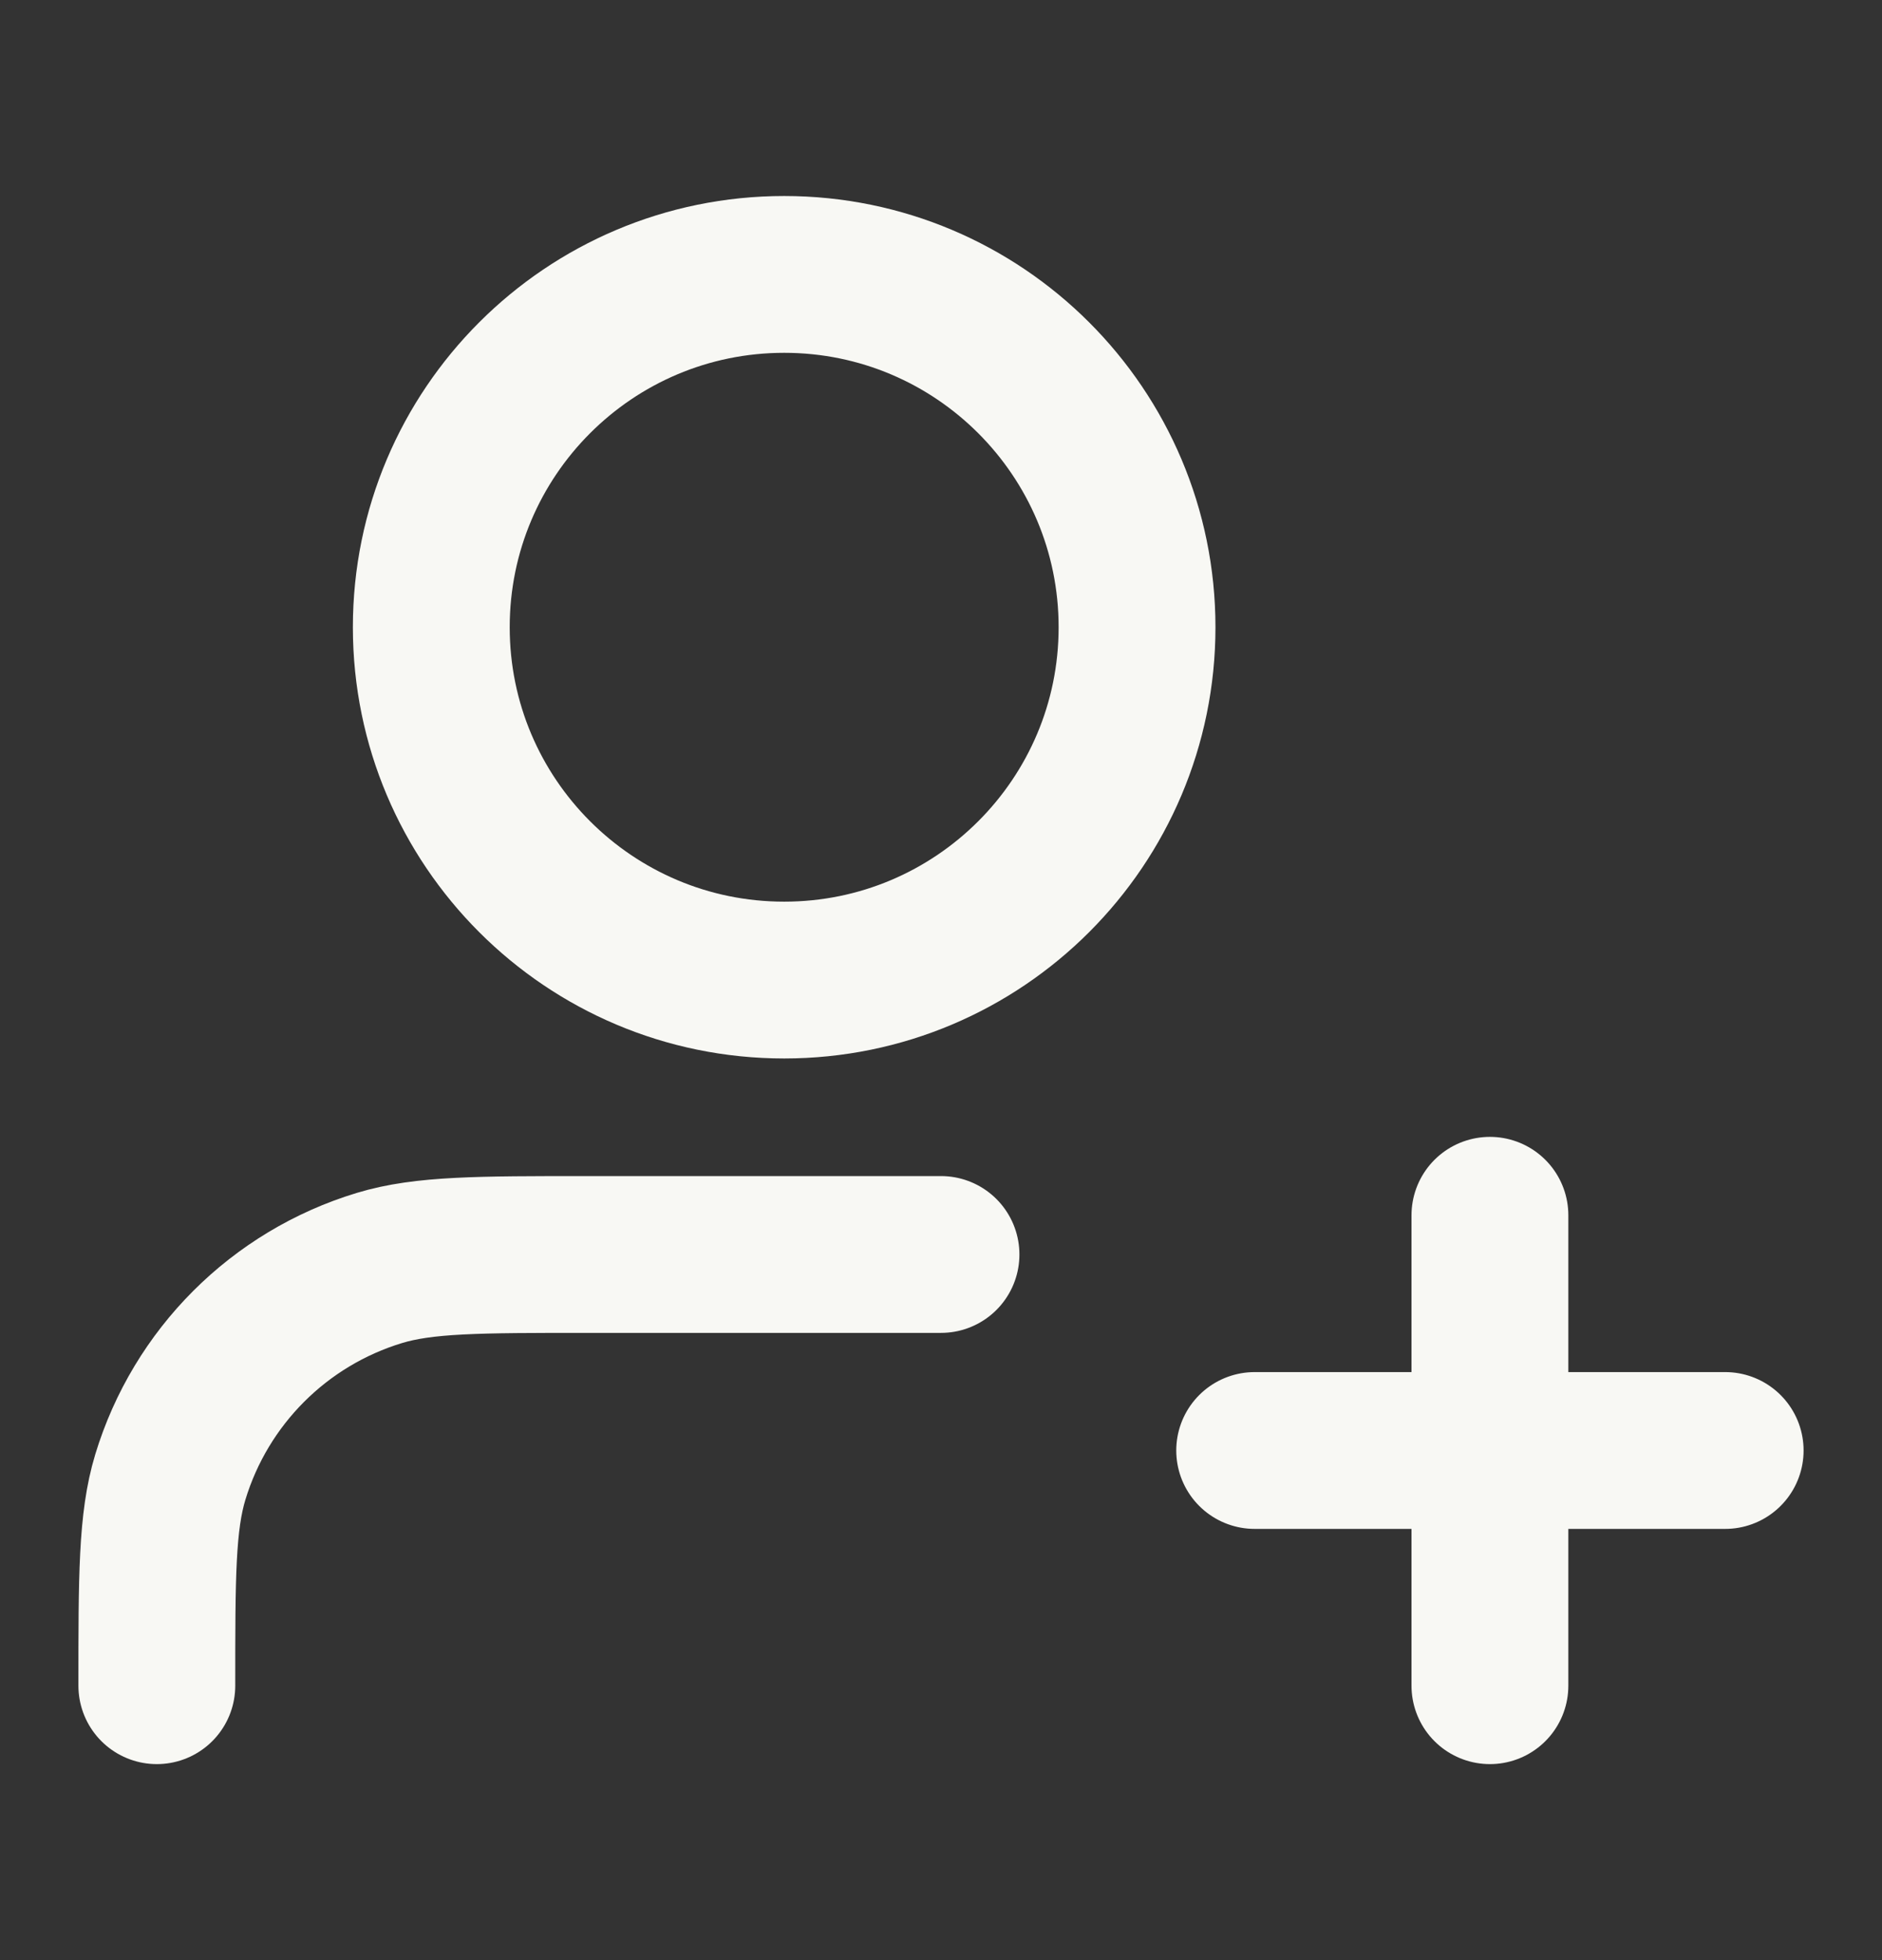 <svg width="24" height="25" viewBox="0 0 24 25" fill="none" xmlns="http://www.w3.org/2000/svg">
<rect x="0" y="0" width="24" height="25" fill="#333333" stroke="none"/>
<path d="M12 16H7.5C6.104 16 5.407 16 4.839 16.172C3.56 16.56 2.56 17.561 2.172 18.839C2 19.407 2 20.104 2 21.5M19 21.5V15.5M16 18.5H22M14.5 8C14.5 10.485 12.485 12.5 10 12.5C7.515 12.5 5.5 10.485 5.5 8C5.5 5.515 7.515 3.5 10 3.5C12.485 3.5 14.5 5.515 14.5 8Z" stroke="#F8F8F4" stroke-width="2" stroke-linecap="round" stroke-linejoin="round"/>
</svg>
